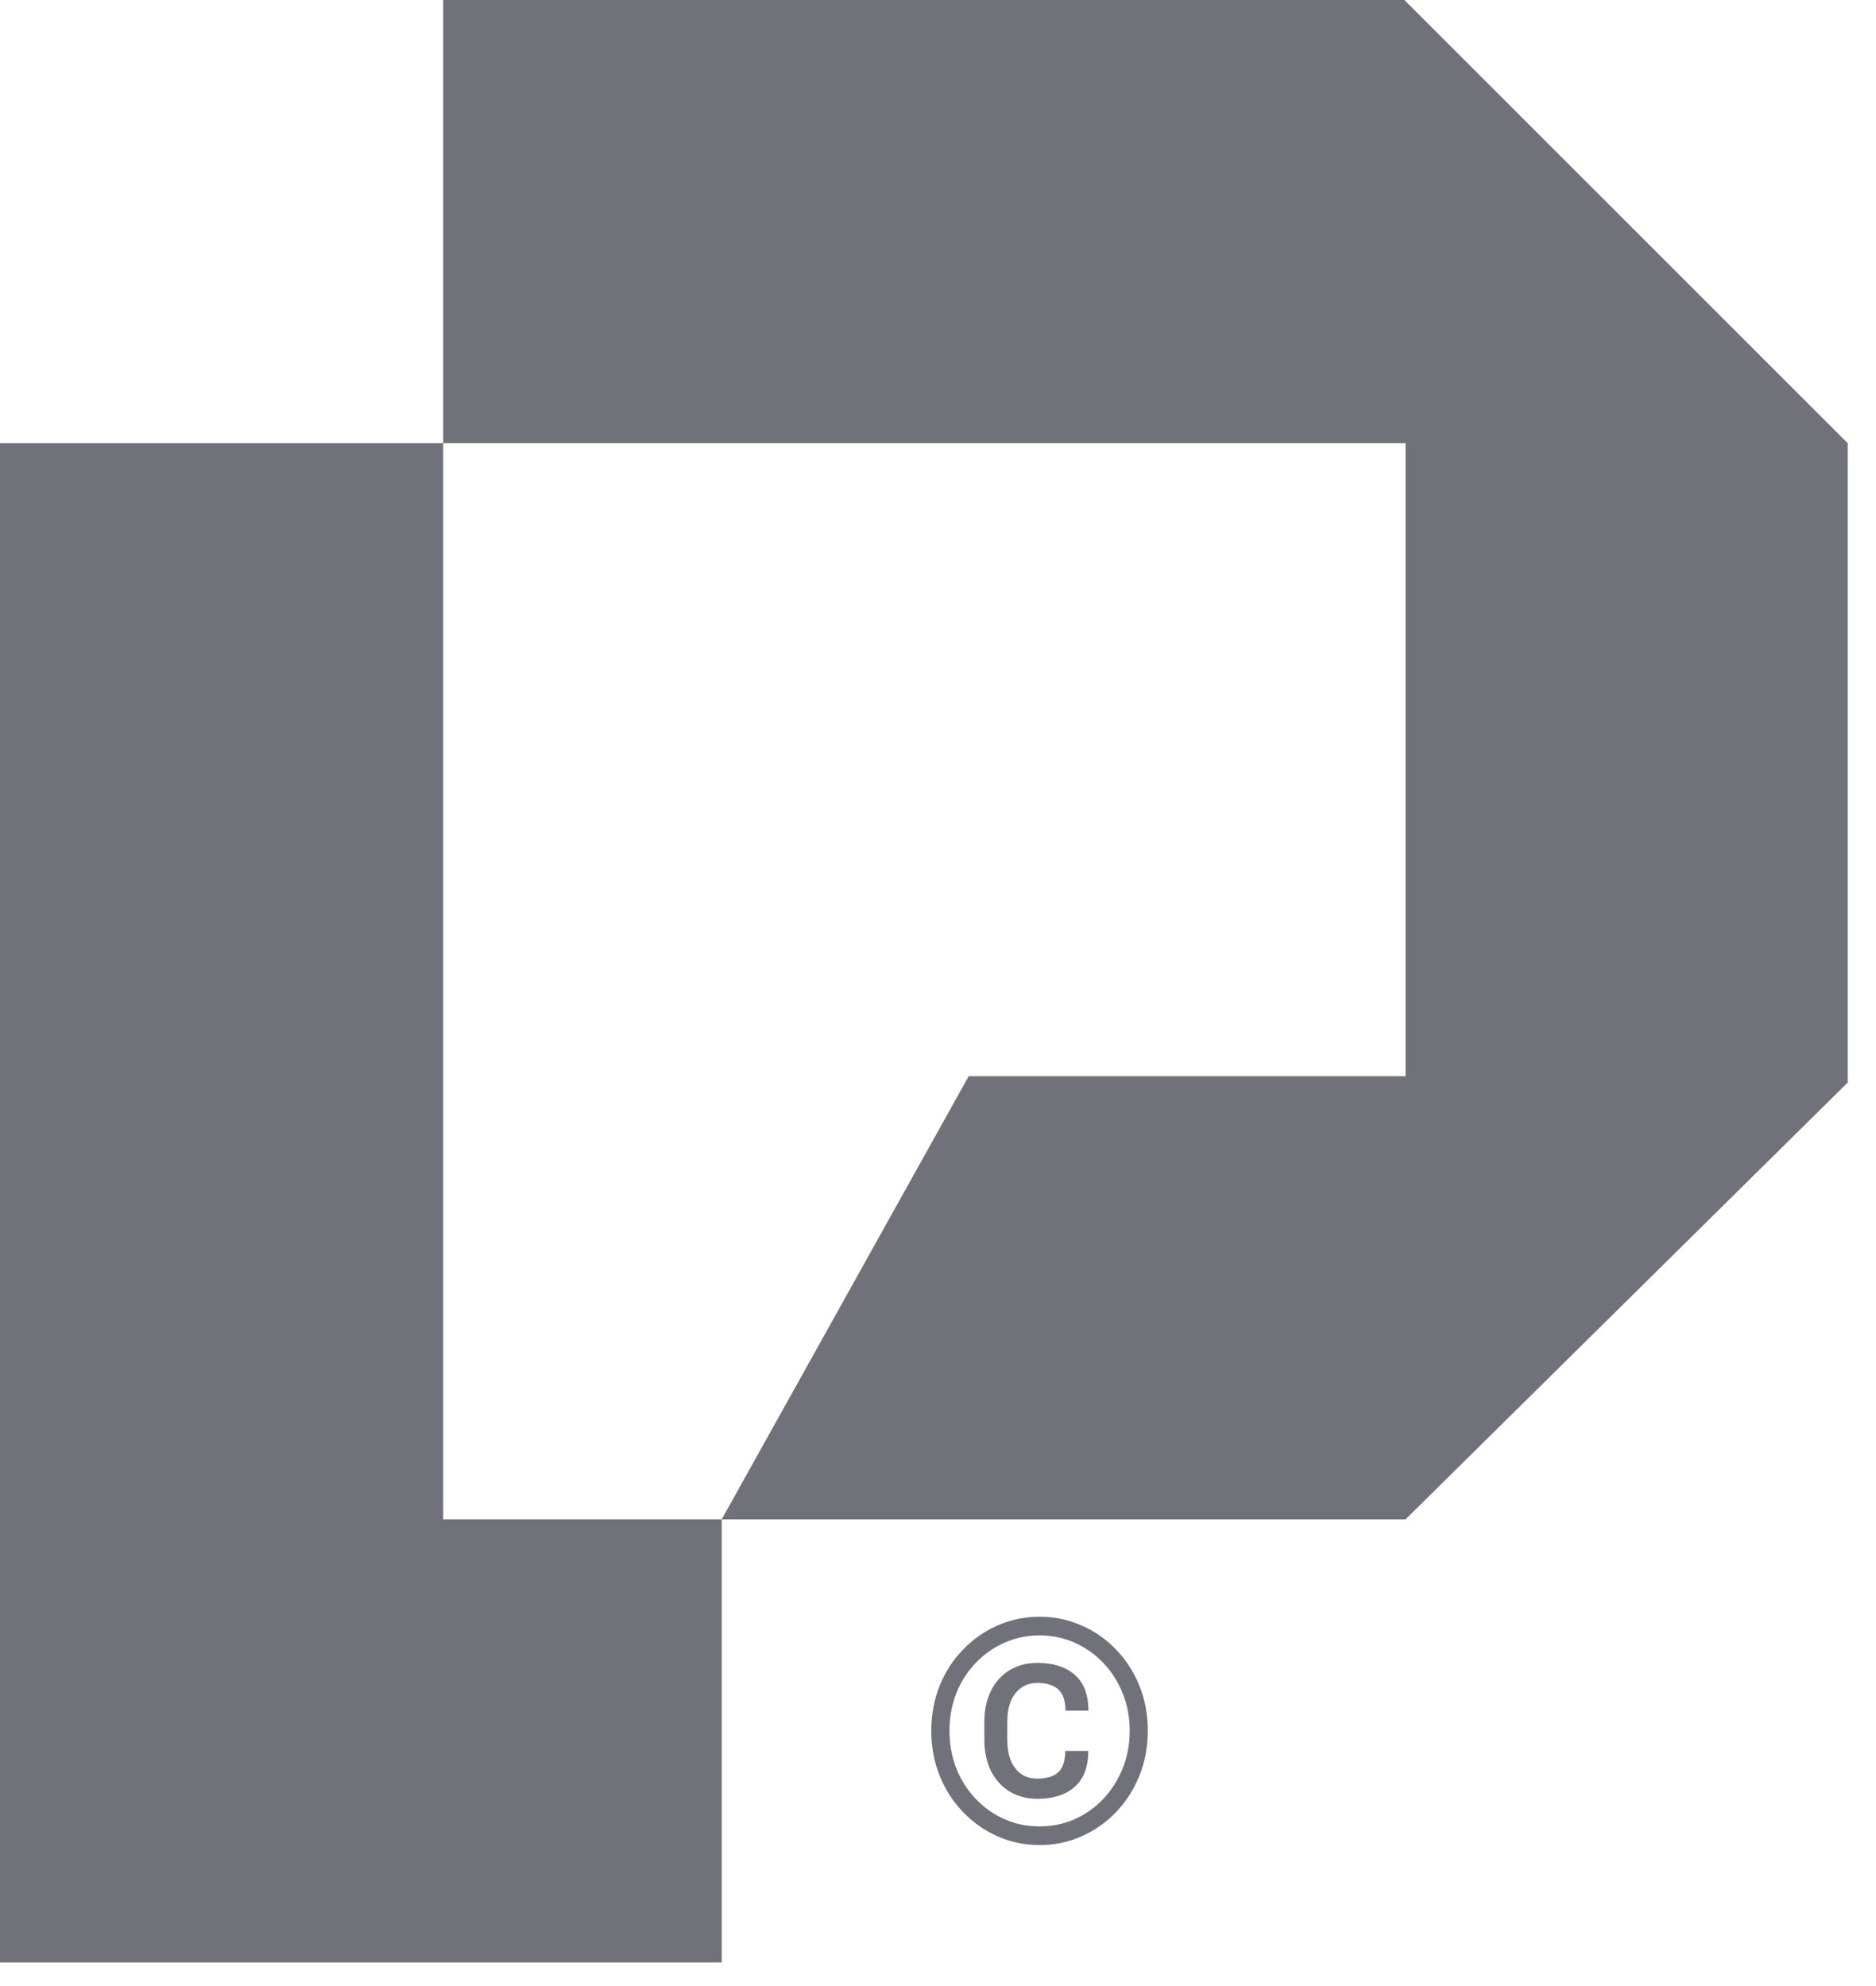 <svg width="17" height="18" viewBox="0 0 17 18" fill="none" xmlns="http://www.w3.org/2000/svg">
<path d="M9.653 15.869H9.862C9.862 16.014 9.821 16.122 9.738 16.195C9.656 16.267 9.544 16.303 9.402 16.303C9.303 16.303 9.218 16.28 9.146 16.235C9.074 16.19 9.018 16.127 8.978 16.047C8.94 15.967 8.92 15.874 8.92 15.768V15.606C8.92 15.5 8.94 15.407 8.978 15.327C9.018 15.246 9.074 15.184 9.146 15.139C9.218 15.094 9.303 15.071 9.402 15.071C9.544 15.071 9.656 15.107 9.739 15.179C9.822 15.251 9.863 15.359 9.863 15.504H9.655C9.655 15.414 9.633 15.35 9.59 15.312C9.547 15.273 9.485 15.253 9.402 15.253C9.342 15.253 9.291 15.269 9.251 15.299C9.21 15.329 9.179 15.37 9.158 15.422C9.138 15.475 9.128 15.536 9.128 15.605V15.768C9.128 15.837 9.138 15.898 9.158 15.952C9.179 16.004 9.21 16.046 9.251 16.076C9.291 16.106 9.342 16.12 9.402 16.12C9.485 16.12 9.547 16.101 9.59 16.062C9.632 16.024 9.653 15.959 9.653 15.869ZM8.604 15.686C8.604 15.808 8.625 15.922 8.666 16.028C8.708 16.133 8.767 16.225 8.842 16.304C8.917 16.383 9.004 16.444 9.103 16.488C9.202 16.532 9.308 16.553 9.421 16.553C9.533 16.553 9.639 16.532 9.738 16.488C9.836 16.444 9.923 16.383 9.998 16.304C10.072 16.225 10.131 16.133 10.173 16.028C10.216 15.922 10.237 15.808 10.237 15.686C10.237 15.564 10.216 15.45 10.173 15.346C10.131 15.241 10.072 15.149 9.998 15.071C9.923 14.993 9.836 14.932 9.738 14.888C9.639 14.844 9.533 14.822 9.421 14.822C9.308 14.822 9.202 14.844 9.103 14.888C9.004 14.932 8.917 14.993 8.842 15.071C8.767 15.149 8.708 15.241 8.666 15.346C8.625 15.45 8.604 15.564 8.604 15.686ZM8.439 15.686C8.439 15.54 8.465 15.404 8.515 15.278C8.566 15.153 8.636 15.044 8.727 14.951C8.817 14.857 8.921 14.784 9.039 14.732C9.158 14.68 9.285 14.653 9.421 14.653C9.556 14.653 9.683 14.68 9.801 14.732C9.92 14.784 10.024 14.857 10.114 14.951C10.204 15.044 10.274 15.153 10.325 15.278C10.376 15.404 10.401 15.54 10.401 15.686C10.401 15.833 10.376 15.969 10.325 16.094C10.274 16.22 10.204 16.329 10.114 16.423C10.024 16.517 9.92 16.59 9.801 16.643C9.683 16.696 9.556 16.722 9.421 16.722C9.285 16.722 9.158 16.696 9.039 16.643C8.921 16.59 8.817 16.517 8.727 16.423C8.636 16.329 8.566 16.22 8.515 16.094C8.465 15.969 8.439 15.833 8.439 15.686Z" fill="#71717A"/>
<path d="M16.744 9.811V4.017L12.726 0L4.016 0V4.017H12.737V9.754H8.778L6.54 13.77L12.737 13.77L16.744 9.811Z" fill="#71717A"/>
<path d="M4.016 4.017H1.2264e-05V17.786L6.54 17.786V13.77H4.016V4.017Z" fill="#71717A"/>
</svg>
